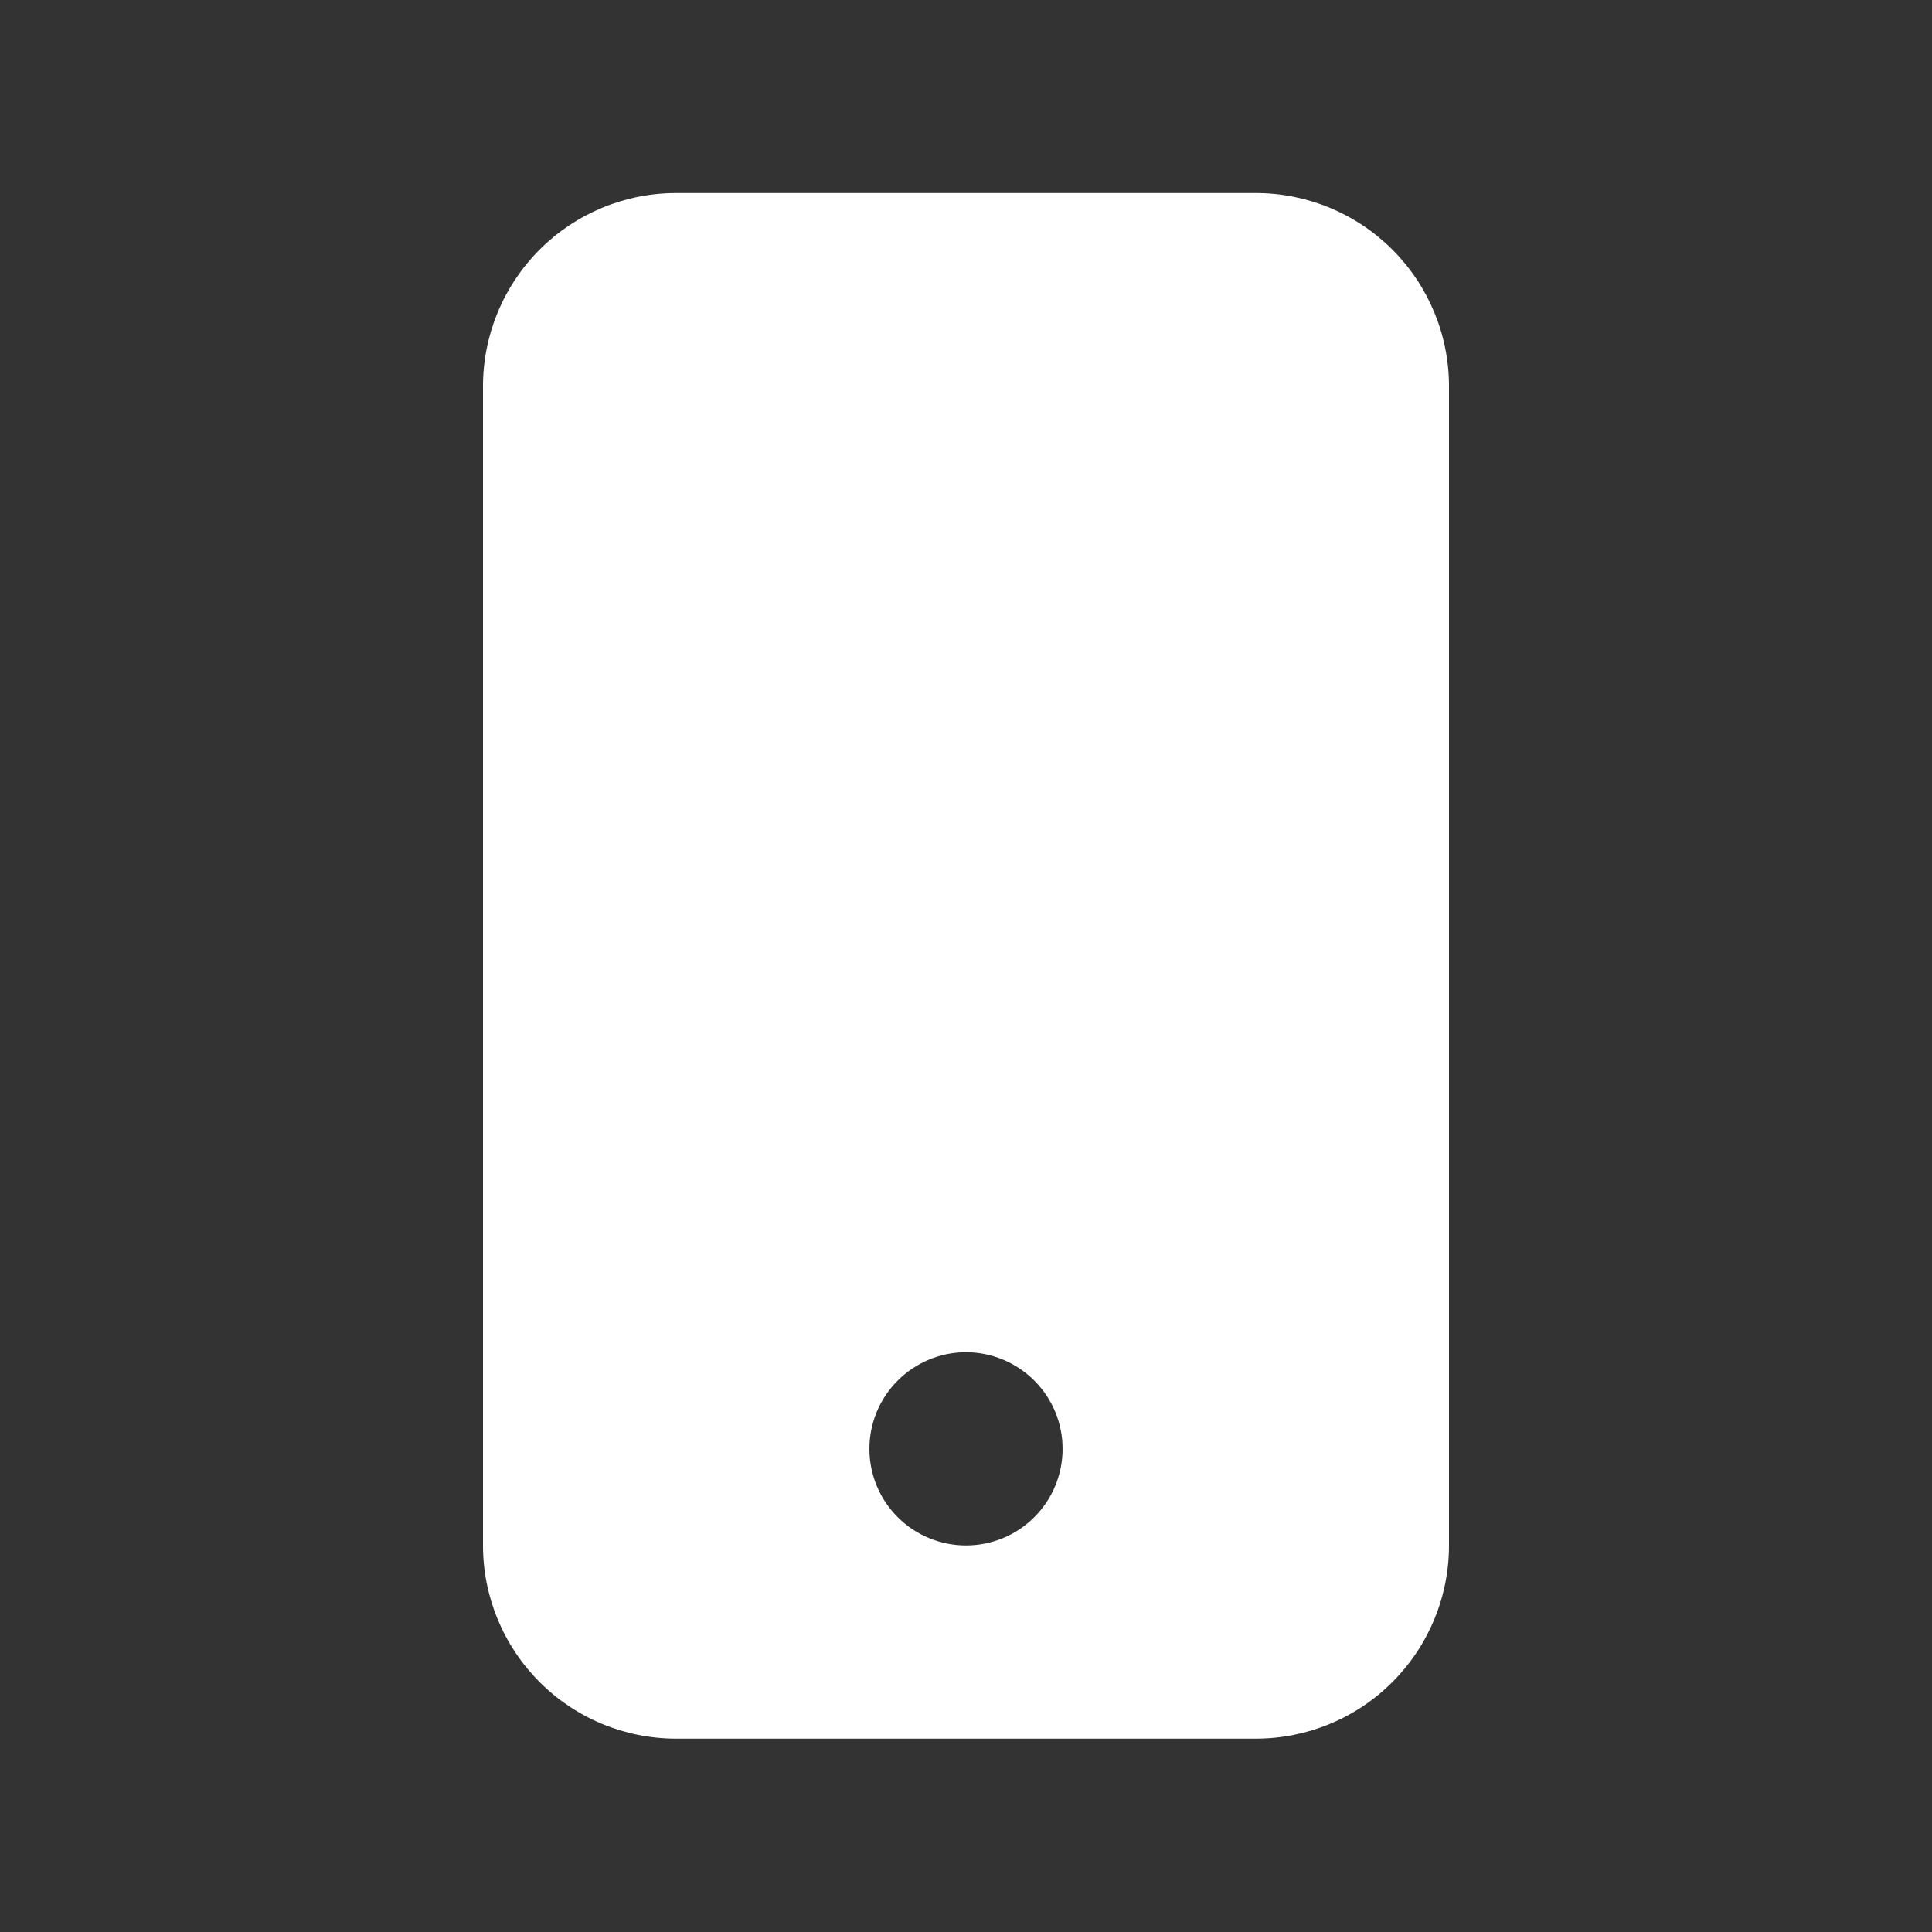 <svg width="24" height="24" viewBox="0 0 24 24" fill="none" xmlns="http://www.w3.org/2000/svg">
<rect x="0" y="0" width="24" height="24" fill="#333333" stroke="none"/>
<path fill-rule="evenodd" clip-rule="evenodd" d="M8.4 2.398C7.763 2.398 7.153 2.651 6.703 3.101C6.253 3.551 6 4.162 6 4.798V19.198C6 19.835 6.253 20.445 6.703 20.895C7.153 21.346 7.763 21.598 8.4 21.598H15.6C16.236 21.598 16.847 21.346 17.297 20.895C17.747 20.445 18 19.835 18 19.198V4.798C18 4.162 17.747 3.551 17.297 3.101C16.847 2.651 16.236 2.398 15.6 2.398H8.4ZM12 19.198C12.318 19.198 12.623 19.072 12.848 18.847C13.074 18.622 13.2 18.317 13.2 17.998C13.2 17.68 13.074 17.375 12.848 17.15C12.623 16.925 12.318 16.798 12 16.798C11.682 16.798 11.377 16.925 11.152 17.15C10.926 17.375 10.8 17.68 10.8 17.998C10.8 18.317 10.926 18.622 11.152 18.847C11.377 19.072 11.682 19.198 12 19.198Z" fill="white"/>
</svg>
